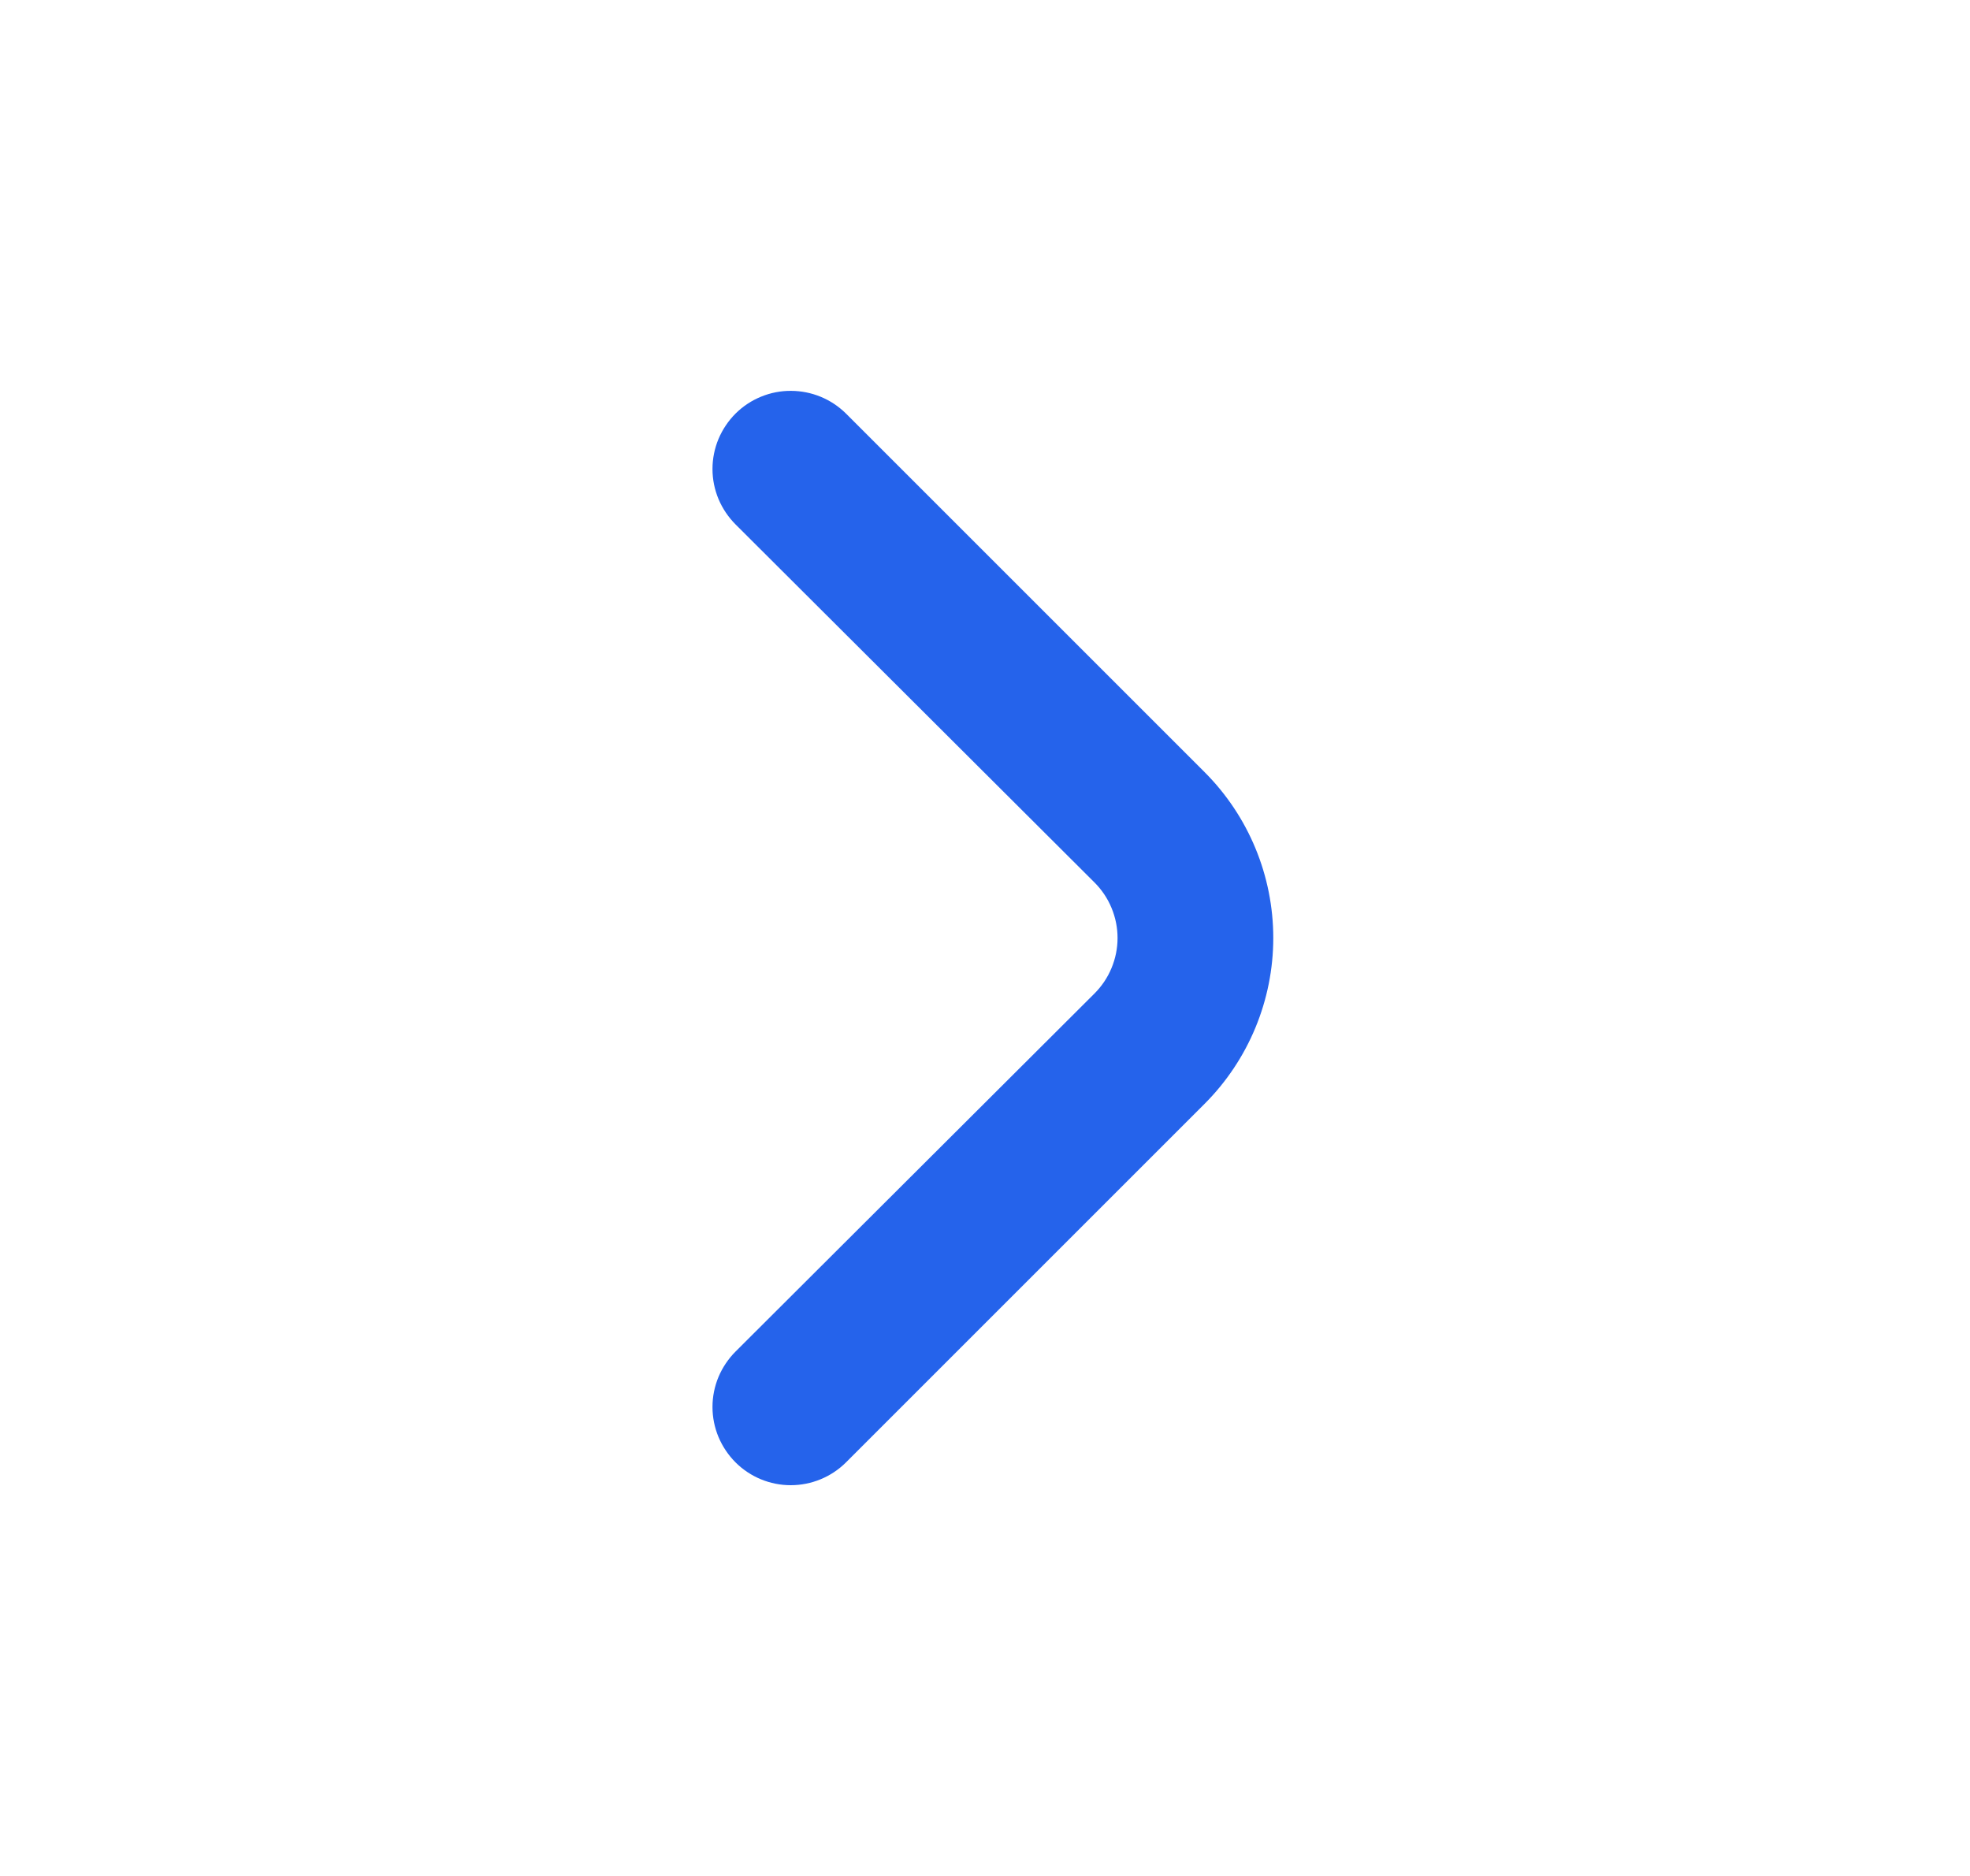 <svg width="21" height="20" viewBox="0 0 21 20" fill="none" xmlns="http://www.w3.org/2000/svg">
<path d="M11.667 9.408C11.745 9.486 11.807 9.578 11.849 9.68C11.891 9.781 11.913 9.89 11.913 10C11.913 10.11 11.891 10.219 11.849 10.32C11.807 10.422 11.745 10.514 11.667 10.592L7.842 14.408C7.764 14.486 7.702 14.578 7.659 14.68C7.617 14.781 7.595 14.89 7.595 15C7.595 15.11 7.617 15.219 7.659 15.32C7.702 15.422 7.764 15.514 7.842 15.592C7.998 15.747 8.209 15.834 8.429 15.834C8.649 15.834 8.861 15.747 9.017 15.592L12.842 11.767C13.31 11.298 13.573 10.662 13.573 10C13.573 9.337 13.31 8.702 12.842 8.233L9.017 4.408C8.861 4.254 8.652 4.168 8.433 4.167C8.324 4.166 8.215 4.187 8.113 4.229C8.012 4.27 7.92 4.331 7.842 4.408C7.764 4.486 7.702 4.578 7.659 4.68C7.617 4.781 7.595 4.89 7.595 5C7.595 5.11 7.617 5.219 7.659 5.32C7.702 5.422 7.764 5.514 7.842 5.592L11.667 9.408Z" fill="#2563EB"/>
</svg>
